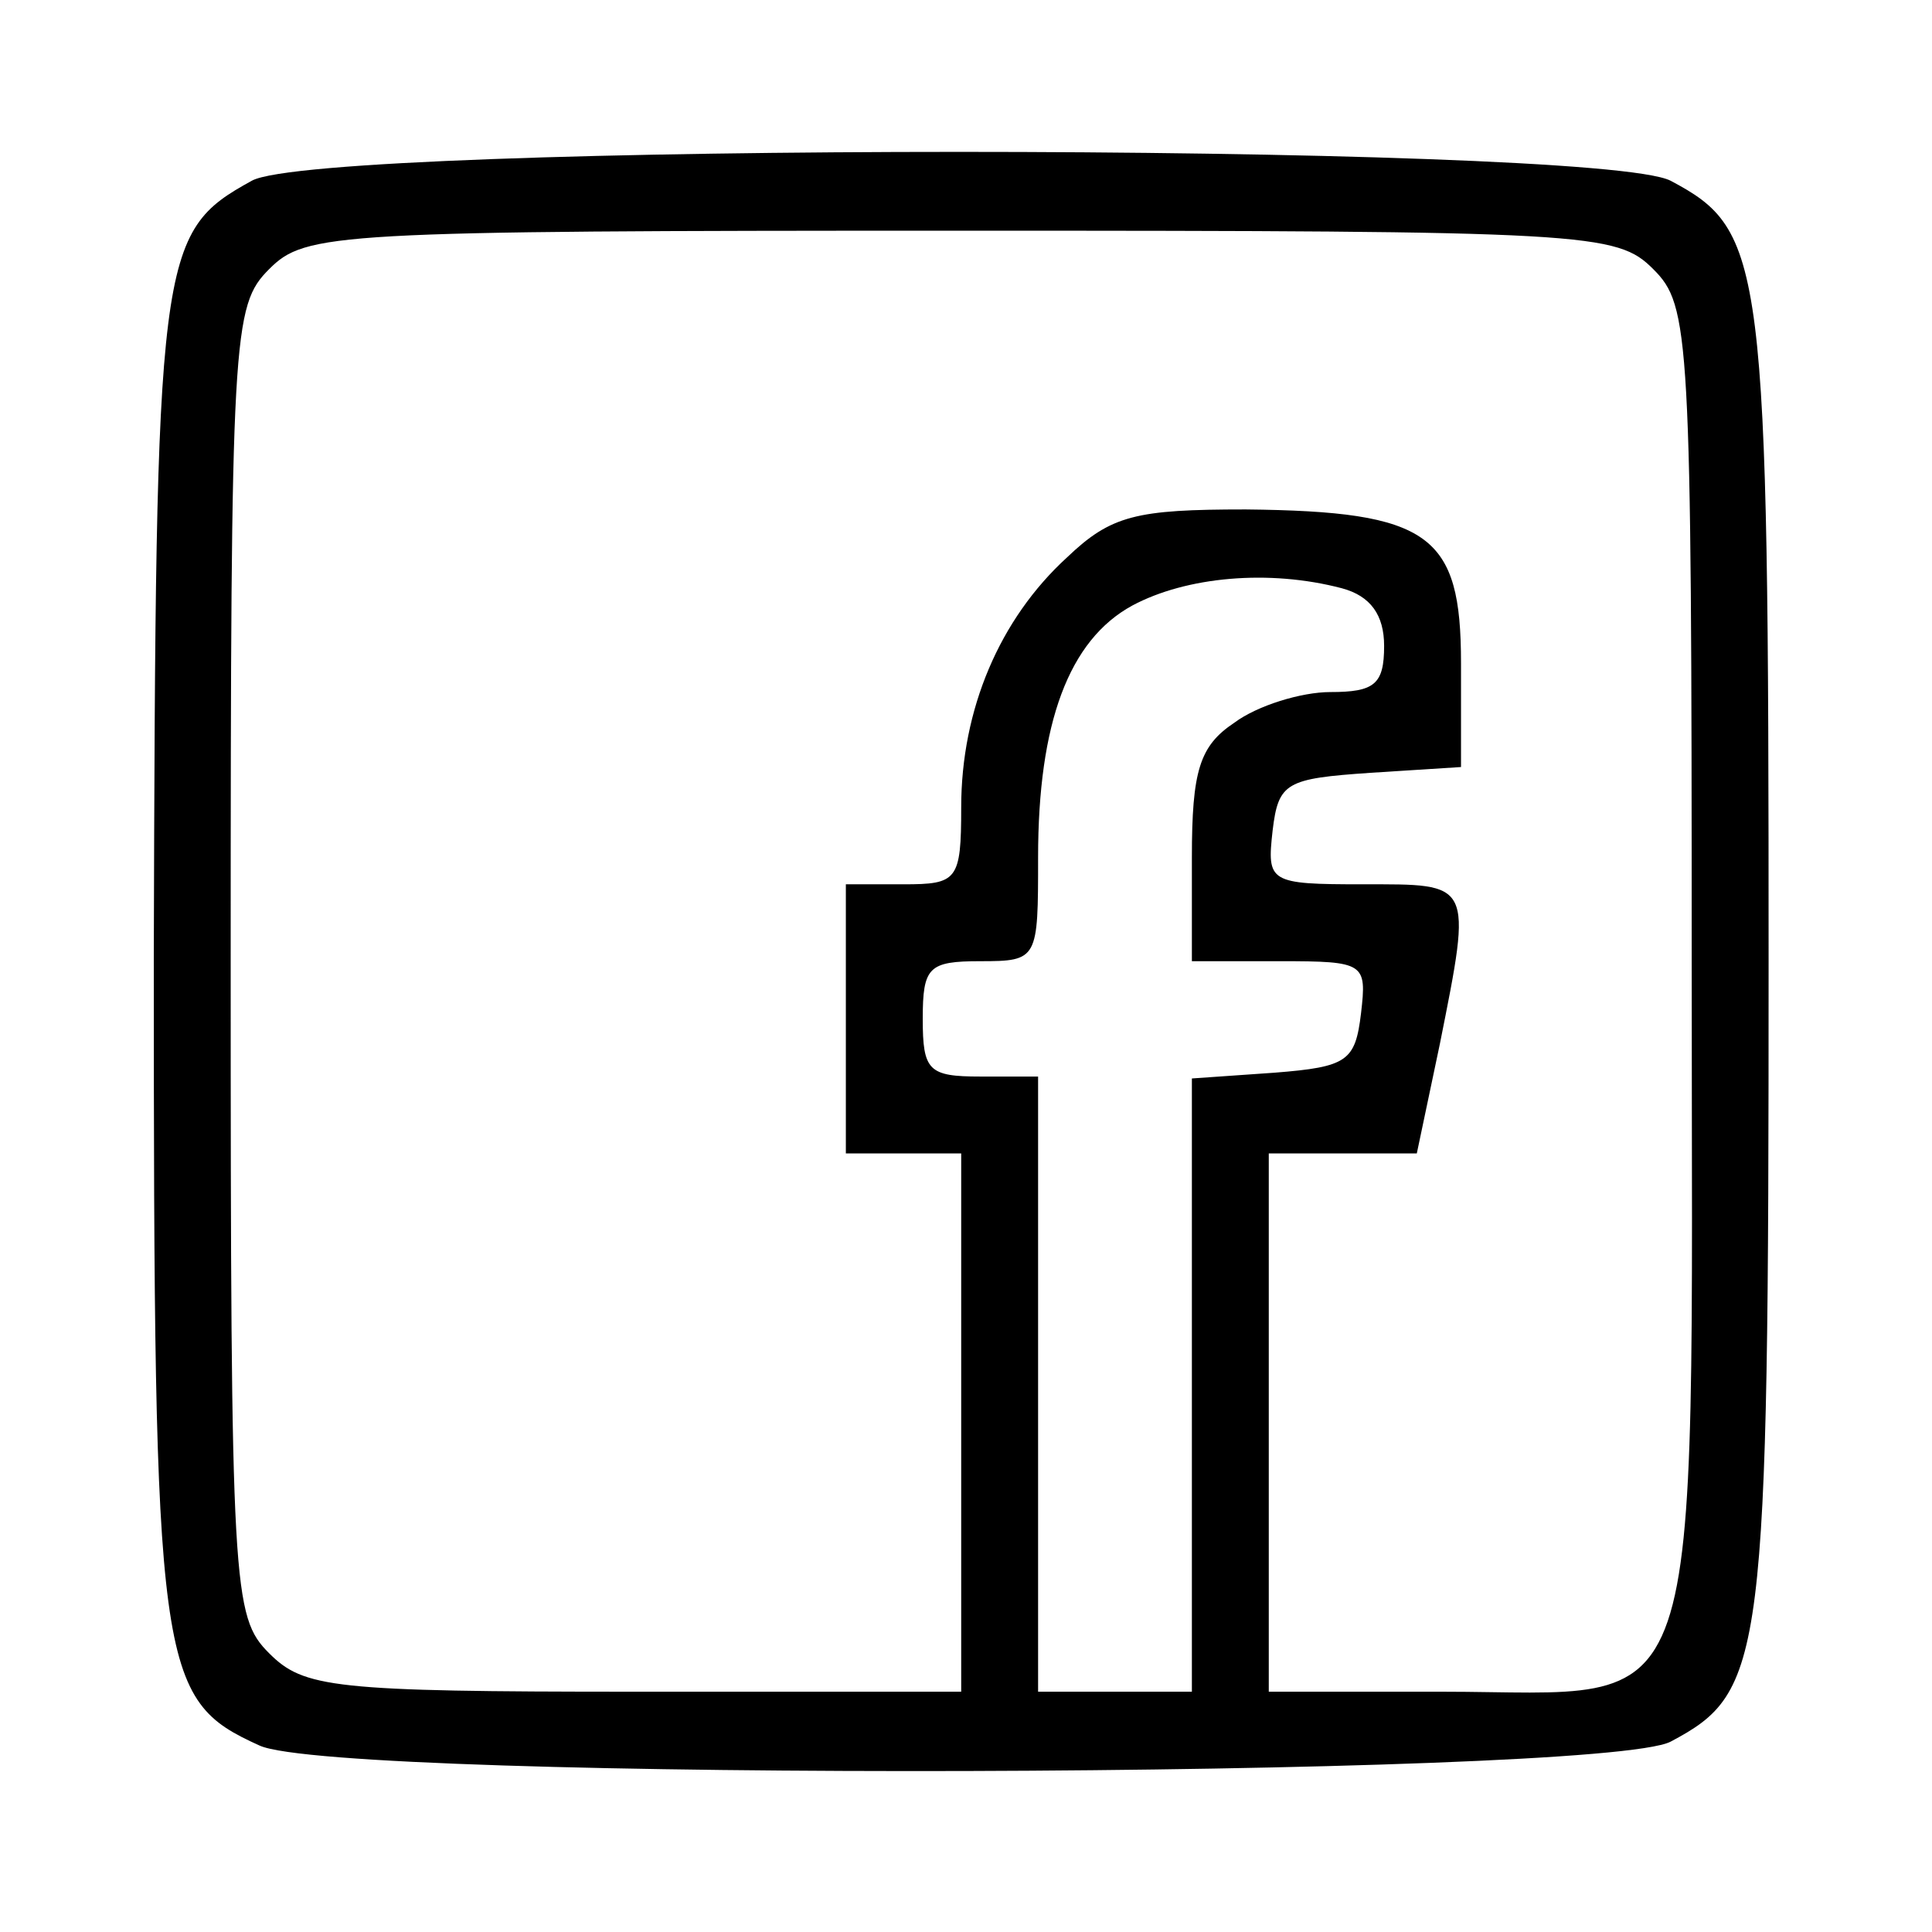 <svg width="134" height="134" viewBox="0 0 134 134" fill="none" xmlns="http://www.w3.org/2000/svg">
<path d="M17.467 12.534C10.933 16.134 10.8 17.467 10.667 66.4C10.667 116 10.933 117.867 18 121.067C23.467 123.6 110.933 123.334 115.867 120.8C122.4 117.334 122.667 115.334 122.667 66.667C122.667 18 122.4 16 115.867 12.534C110.667 9.867 22.267 9.867 17.467 12.534ZM114.667 18.667C117.2 21.2 117.333 23.067 117.333 66.667C117.333 121.2 118.667 117.334 100 117.334H88V98.667V80H93.2H98.267L99.867 72.4C102.133 61.067 102.133 61.334 94.533 61.334C88 61.334 87.867 61.2 88.267 57.6C88.667 54.267 89.2 54 95.067 53.6L101.333 53.2V46C101.333 37.067 99.2 35.467 86.4 35.334C78.8 35.334 77.067 35.734 74 38.667C69.333 42.934 66.667 49.2 66.667 56C66.667 61.067 66.4 61.334 62.667 61.334H58.667V70.667V80H62.667H66.667V98.667V117.334H44C23.067 117.334 21.067 117.067 18.667 114.667C16.133 112.134 16 110.267 16 66.667C16 23.067 16.133 21.2 18.667 18.667C21.2 16.134 23.067 16 66.667 16C110.267 16 112.133 16.134 114.667 18.667ZM93.067 40.8C95.067 41.334 96 42.667 96 44.8C96 47.467 95.333 48 92.267 48C90.267 48 87.2 48.934 85.6 50.134C83.2 51.734 82.667 53.467 82.667 59.467V66.667H88.8C94.667 66.667 94.8 66.8 94.4 70.267C94 73.6 93.467 74 88.4 74.4L82.667 74.8V96.134V117.334H77.333H72V96V74.667H68C64.4 74.667 64 74.267 64 70.667C64 67.067 64.4 66.667 68 66.667C72 66.667 72 66.534 72 59.467C72 50.134 74.133 44.4 78.533 42C82.267 40 88 39.467 93.067 40.8Z" fill="black"/>
</svg>
